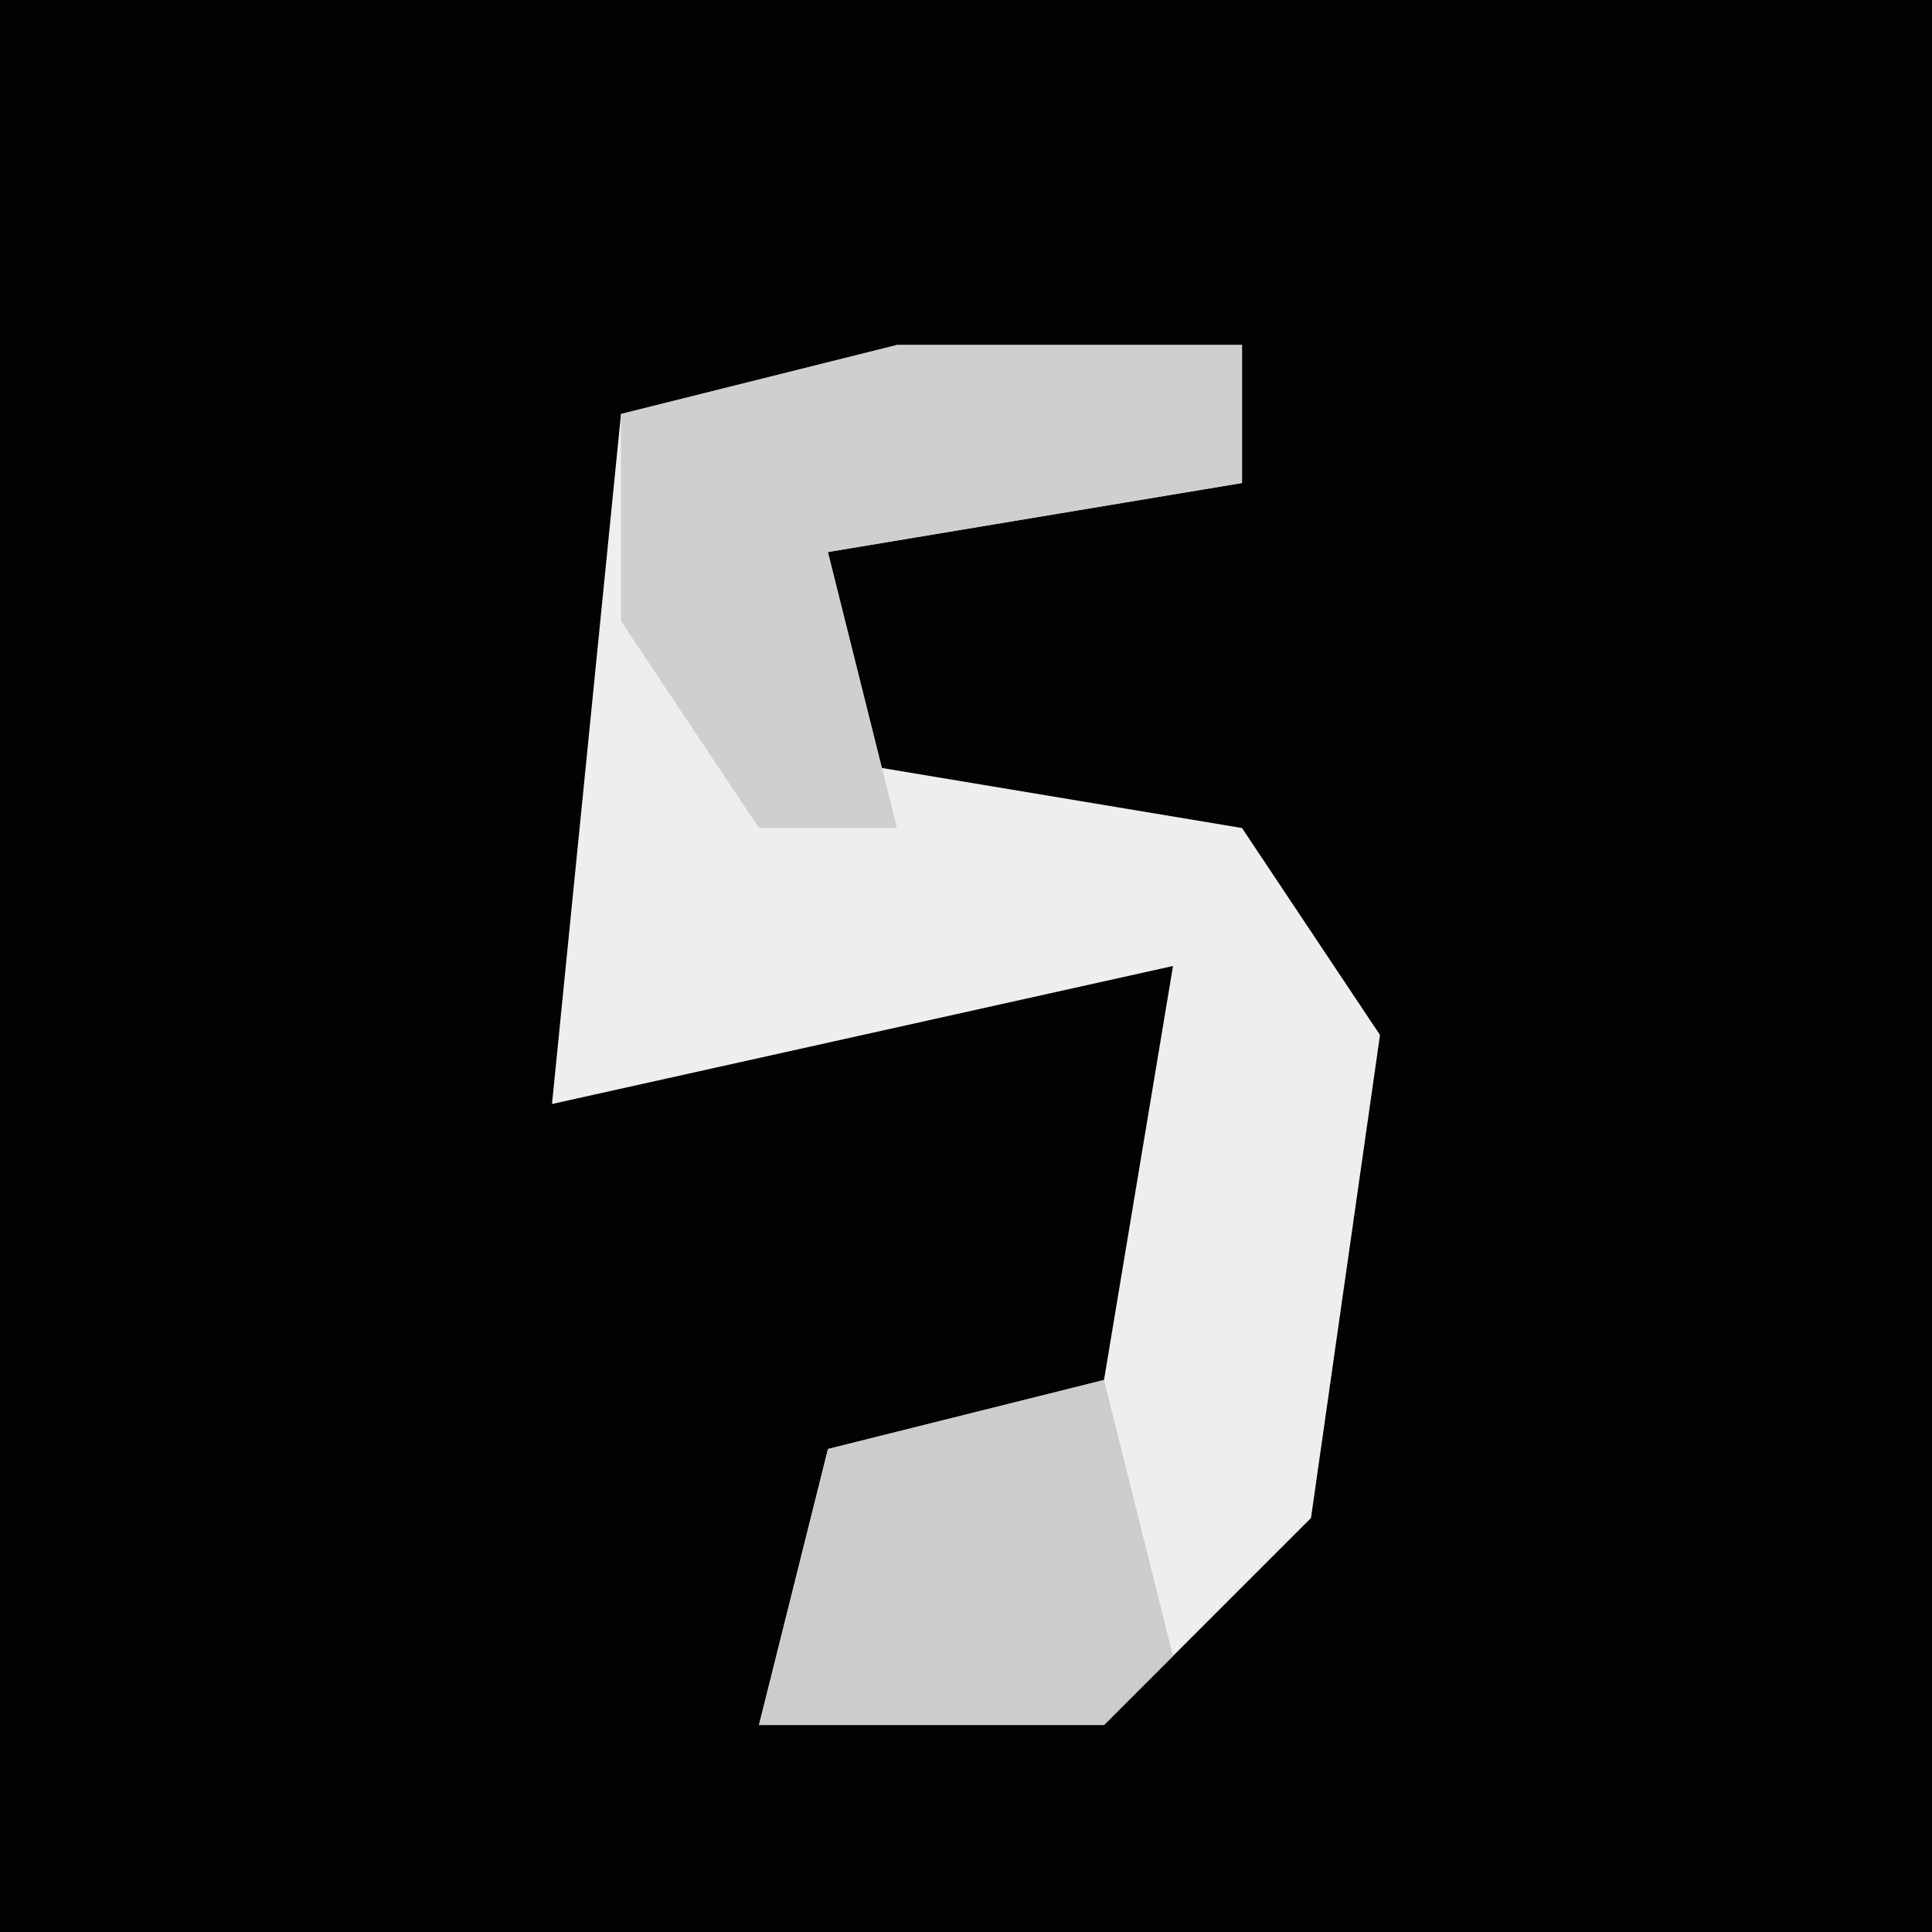 <?xml version="1.0" encoding="UTF-8"?>
<svg version="1.1" xmlns="http://www.w3.org/2000/svg" width="28" height="28">
<path d="M0,0 L28,0 L28,28 L0,28 Z " fill="#020202" transform="translate(0,0)"/>
<path d="M0,0 L5,0 L5,2 L-1,3 L-1,6 L5,7 L7,10 L6,17 L3,20 L-2,20 L-1,16 L3,15 L4,9 L-5,11 L-4,1 Z " fill="#EEEEEE" transform="translate(13,5)"/>
<path d="M0,0 L5,0 L5,2 L-1,3 L0,7 L-2,7 L-4,4 L-4,1 Z " fill="#CFCFCF" transform="translate(13,5)"/>
<path d="M0,0 L1,4 L0,5 L-5,5 L-4,1 Z " fill="#CCCCCC" transform="translate(16,20)"/>
</svg>
